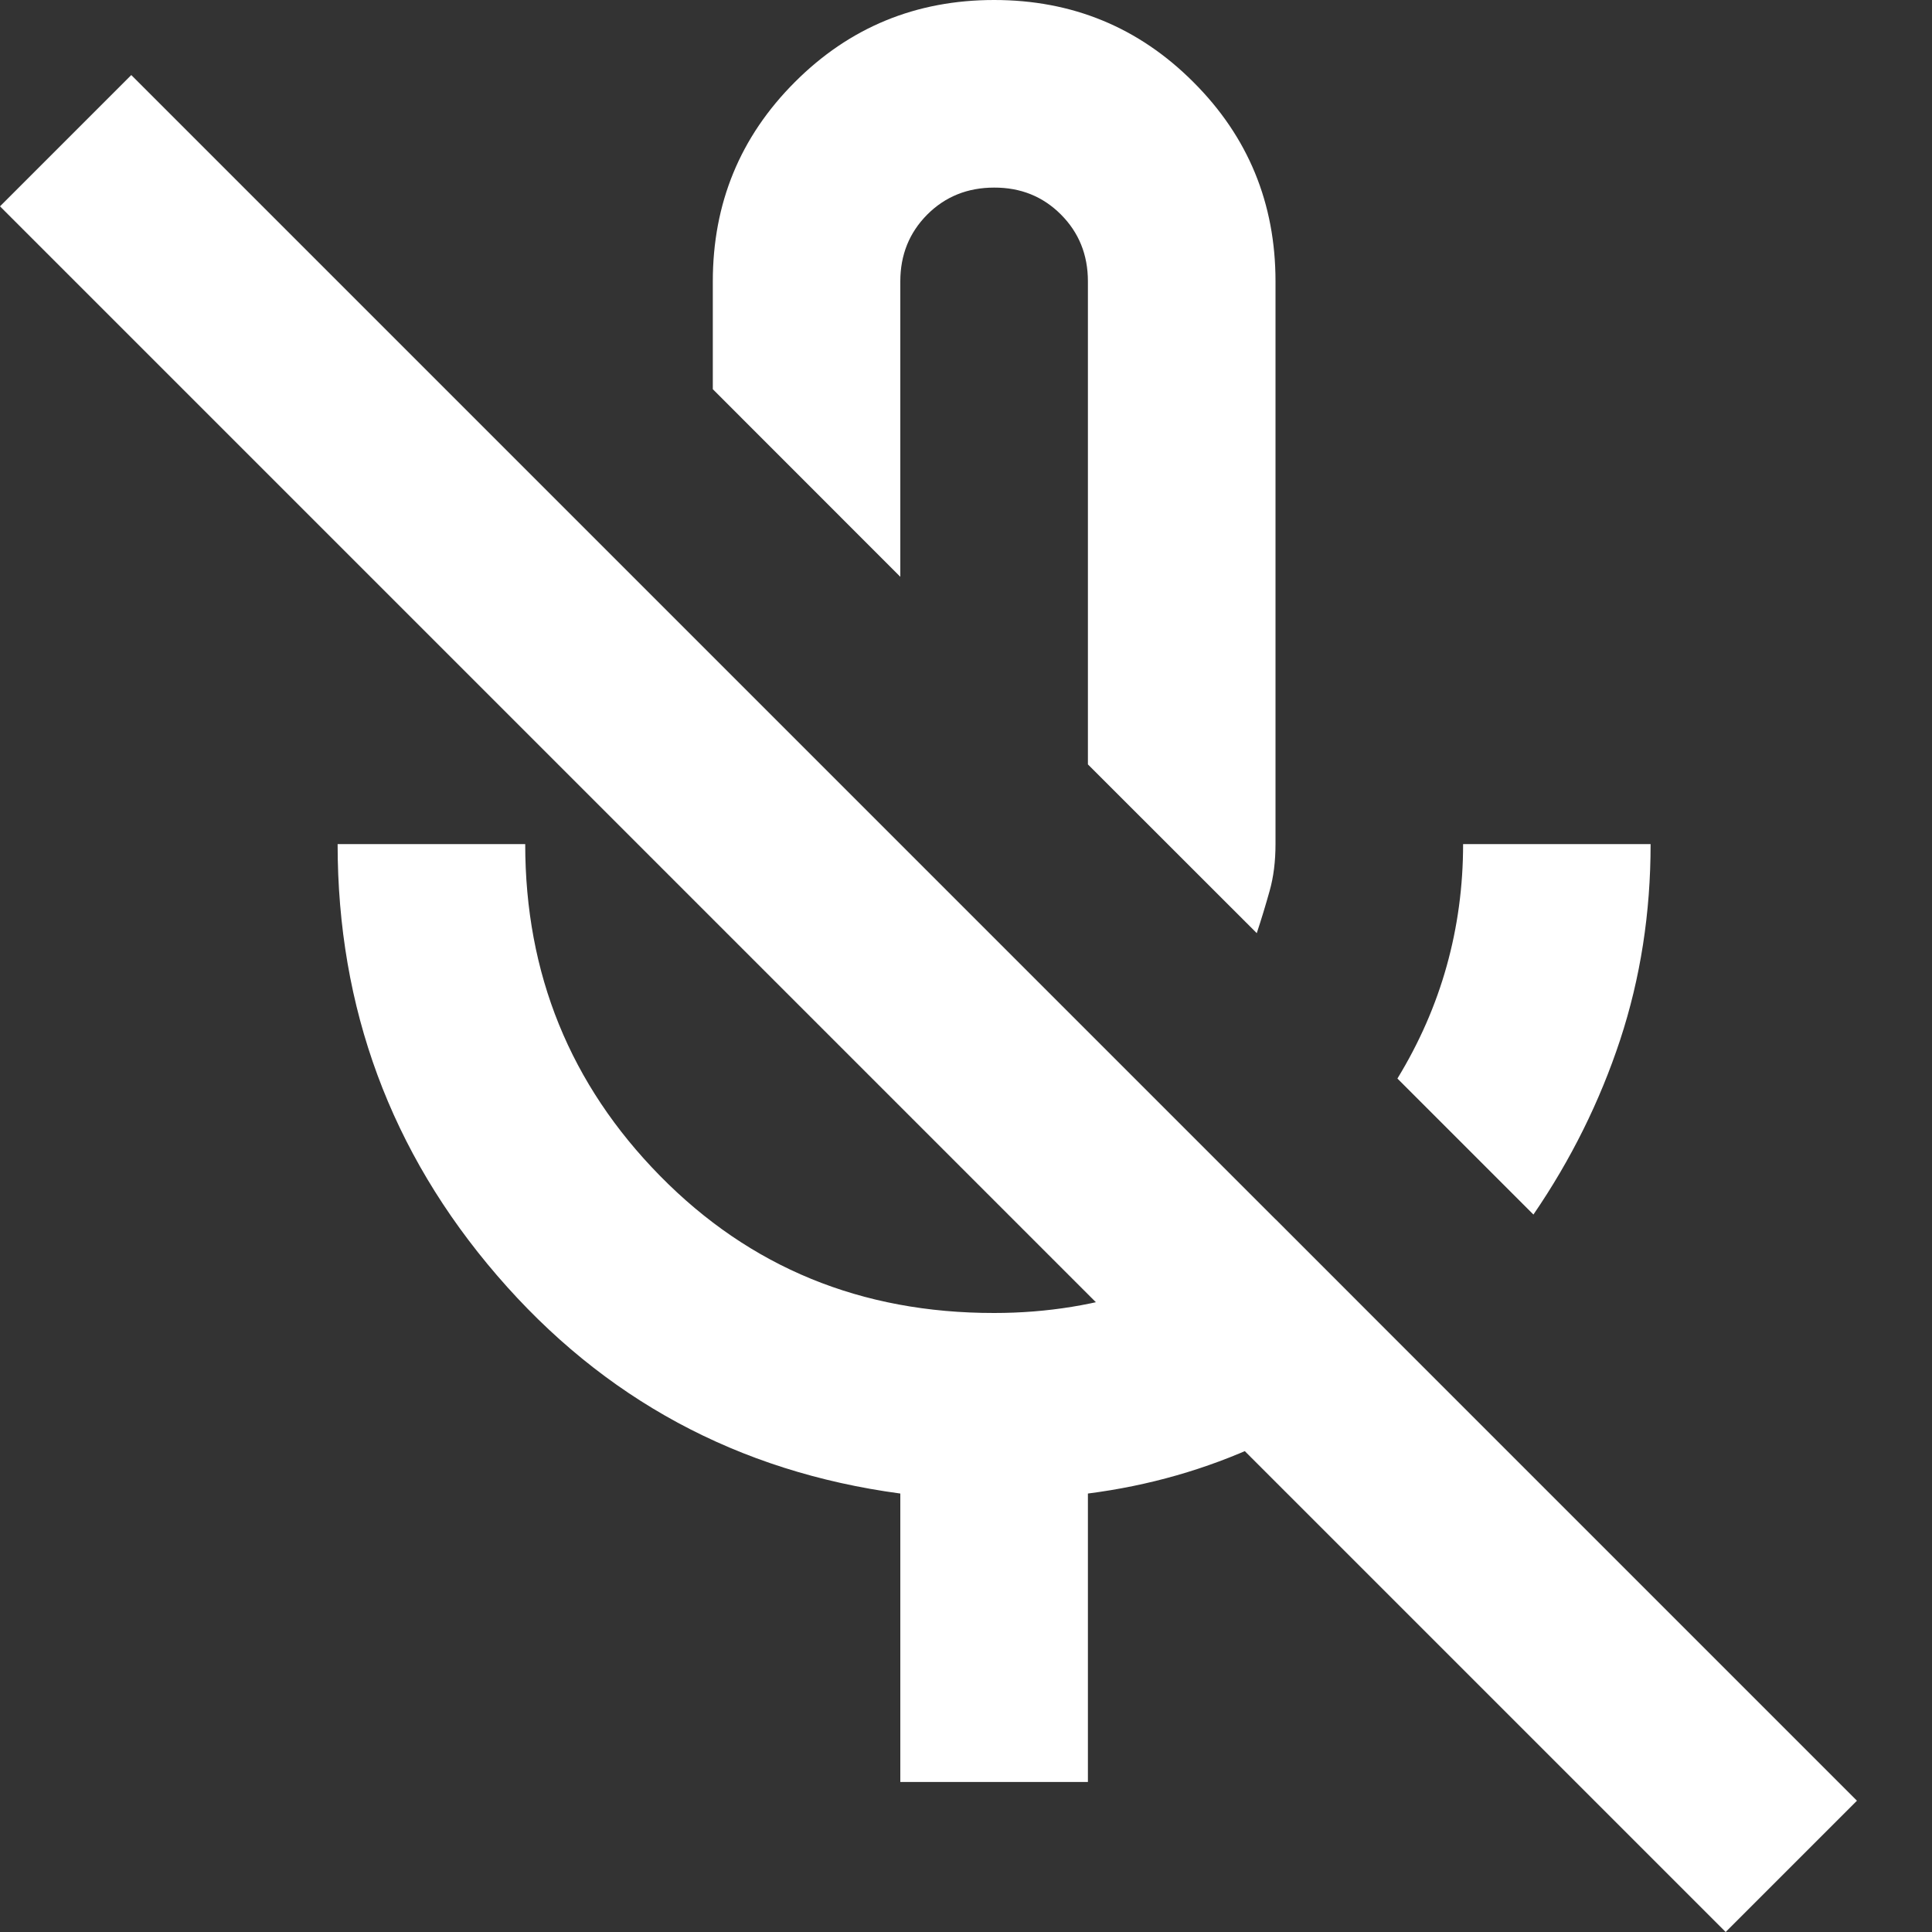 <svg width="20" height="20" viewBox="0 0 20 20" fill="none" xmlns="http://www.w3.org/2000/svg">
<rect x="0" y="0" width="20" height="20" fill="#333333" stroke="none"/>
<path d="M15.874 12.573L14.466 11.165C14.693 10.793 14.863 10.405 14.976 10C15.089 9.595 15.146 9.175 15.146 8.738H17.087C17.087 9.45 16.982 10.125 16.772 10.764C16.561 11.403 16.262 12.006 15.874 12.573ZM13.01 9.66L11.262 7.913V2.913C11.262 2.638 11.169 2.407 10.982 2.22C10.796 2.034 10.566 1.941 10.291 1.942C10.016 1.942 9.785 2.035 9.599 2.221C9.413 2.408 9.32 2.638 9.32 2.913V5.971L7.379 4.029V2.913C7.379 2.104 7.662 1.416 8.228 0.85C8.794 0.283 9.482 0 10.291 0C11.1 0 11.788 0.283 12.354 0.85C12.921 1.416 13.204 2.104 13.204 2.913V8.738C13.204 8.916 13.184 9.078 13.143 9.223C13.102 9.369 13.058 9.515 13.01 9.66ZM9.32 18.447V15.461C7.638 15.235 6.246 14.482 5.146 13.204C4.045 11.926 3.495 10.437 3.495 8.738H5.437C5.437 10.081 5.902 11.226 6.833 12.173C7.764 13.12 8.916 13.593 10.291 13.592C10.841 13.592 11.363 13.507 11.857 13.337C12.351 13.167 12.8 12.928 13.204 12.621L14.587 14.005C14.118 14.377 13.604 14.693 13.046 14.951C12.487 15.21 11.893 15.38 11.262 15.461V18.447H9.32ZM17.864 20L0 2.136L1.359 0.777L19.223 18.641L17.864 20Z" fill="white"/>
</svg>

